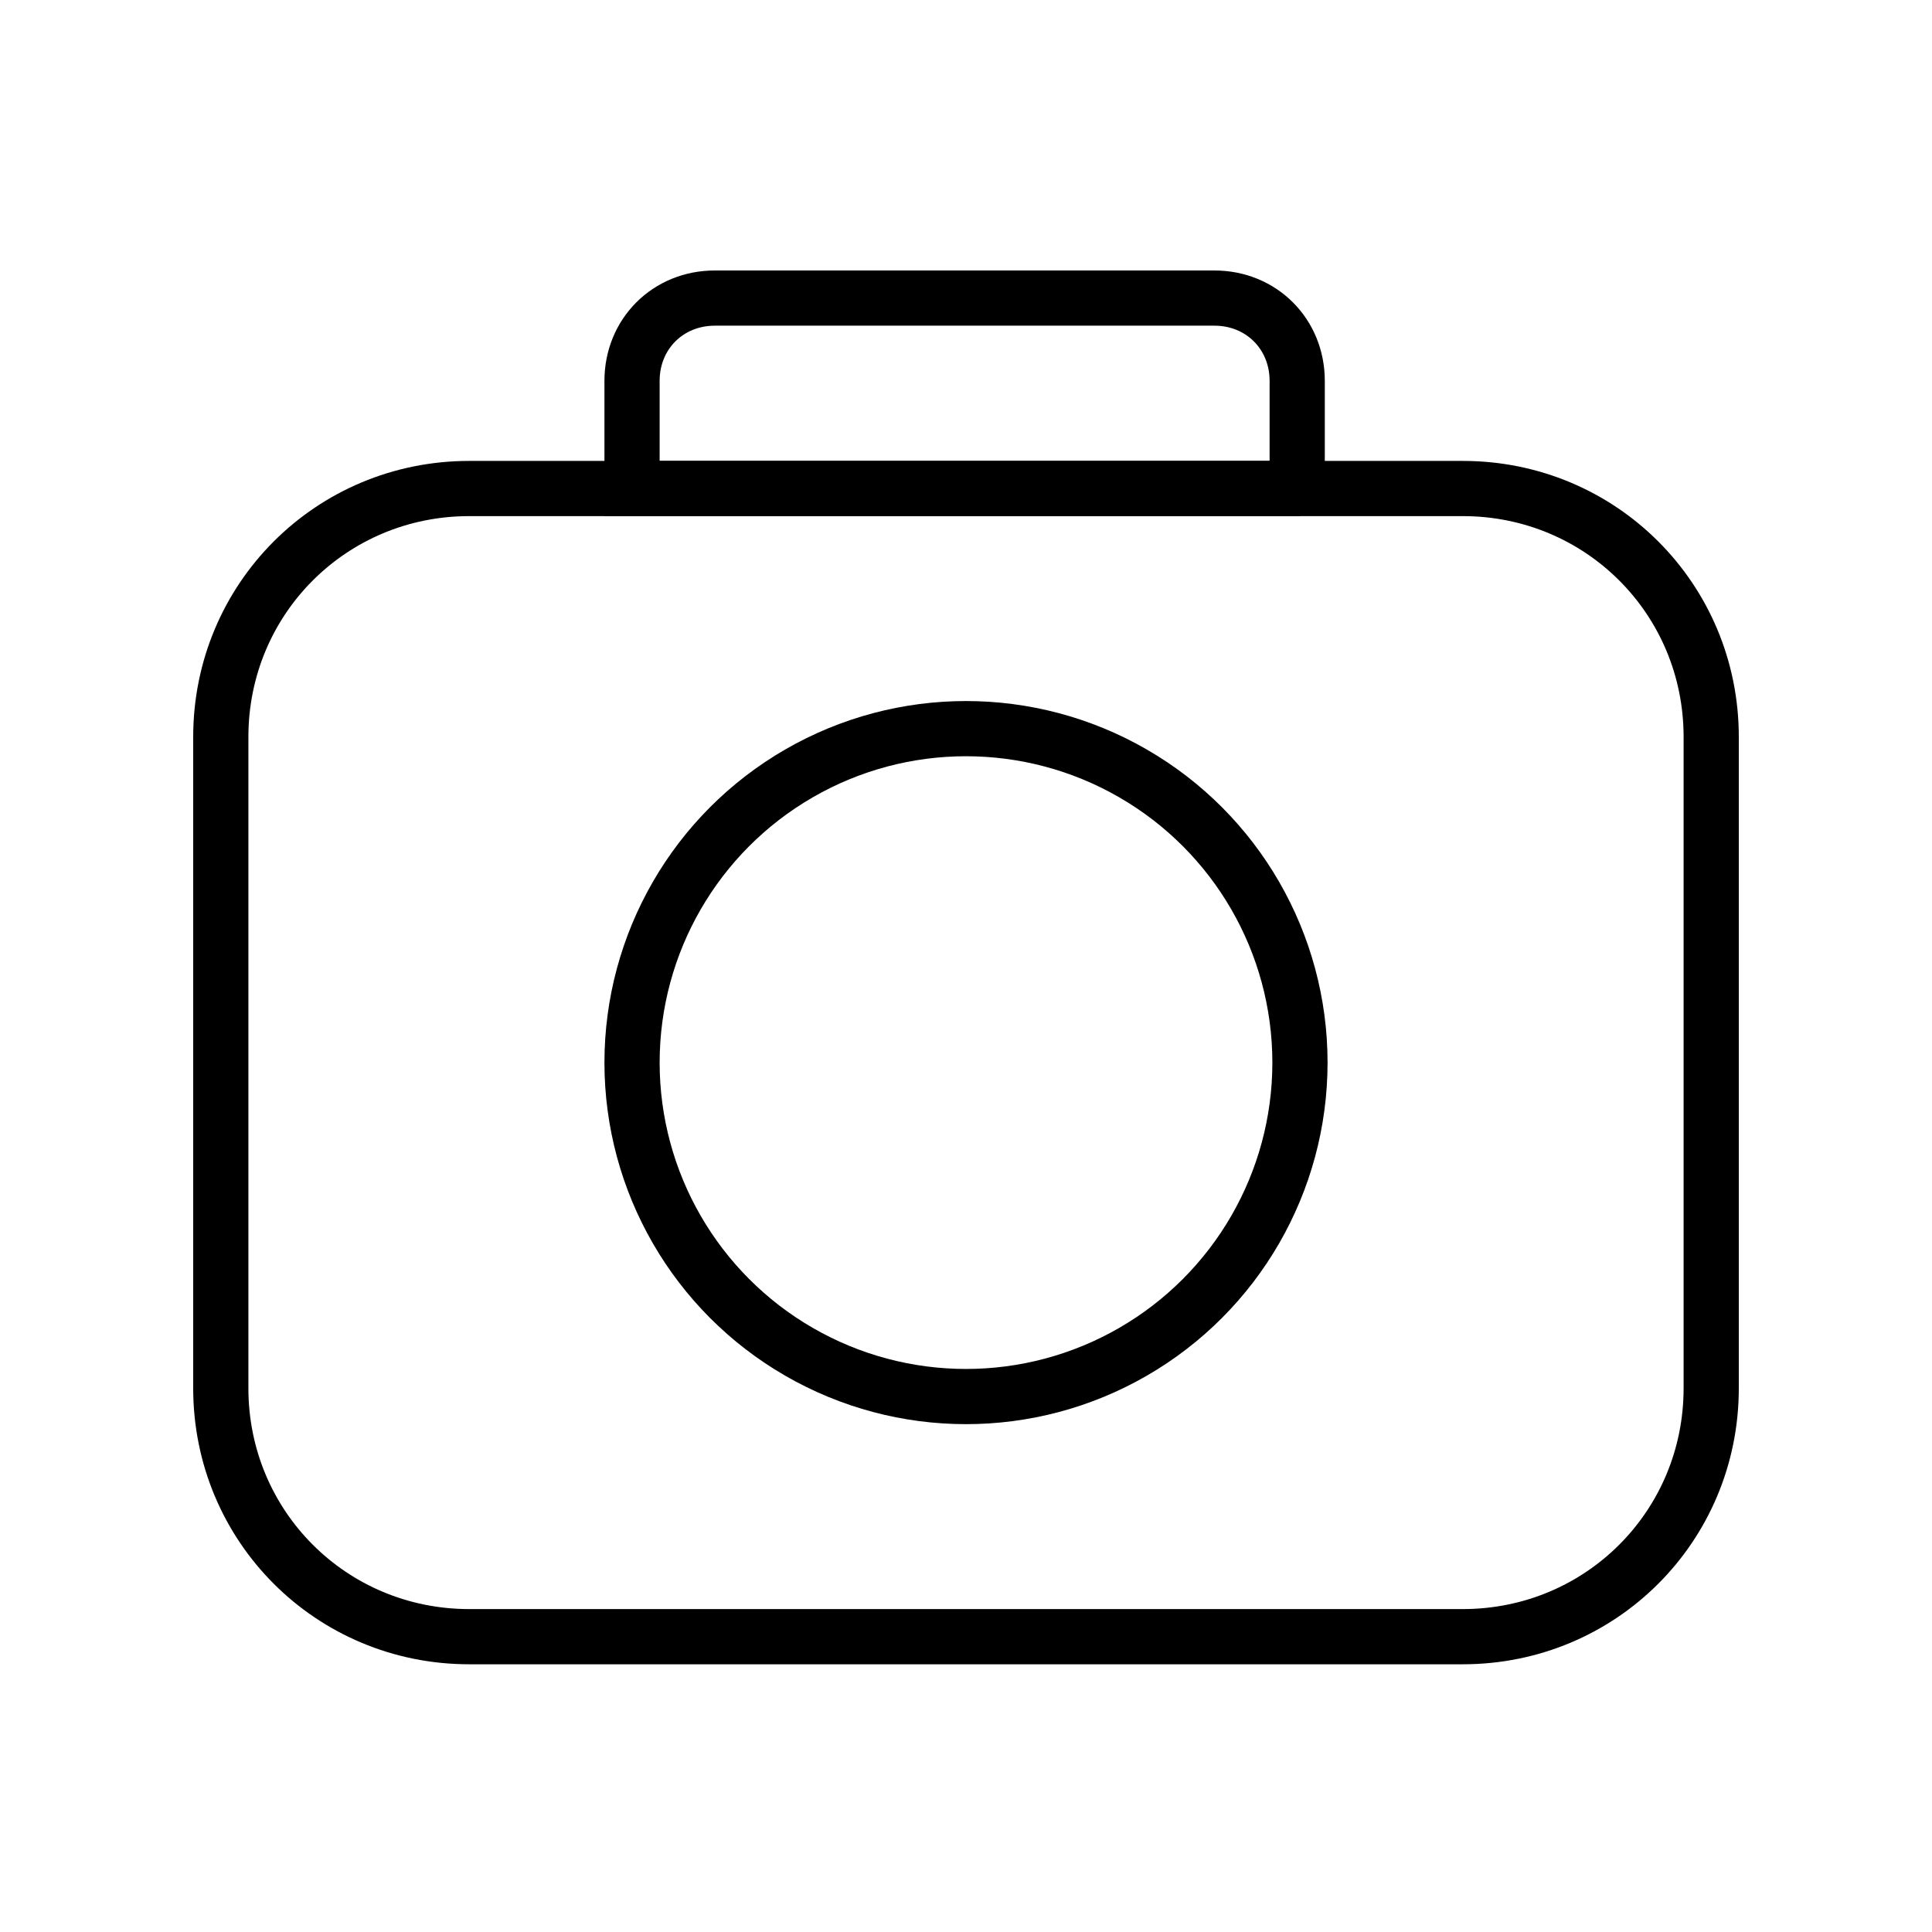 <?xml version="1.0" encoding="utf-8"?>
<!-- Generator: Adobe Illustrator 25.2.1, SVG Export Plug-In . SVG Version: 6.00 Build 0)  -->
<svg version="1.1" id="Layer_1" xmlns="http://www.w3.org/2000/svg" xmlns:xlink="http://www.w3.org/1999/xlink" x="0px" y="0px"
	 viewBox="0 0 70 70" style="enable-background:new 0 0 70 70;" xml:space="preserve">
<style type="text/css">
	.st0{fill:none;stroke:#000000;stroke-width:2;stroke-miterlimit:10;}
</style>
<path class="st0" d="M53,59.3H17c-5,0-9-4-9-9V26.7c0-5,4-9,9-9h36c5,0,9,4,9,9v23.6C62,55.3,58,59.3,53,59.3z"/>
<path class="st0" d="M47.1,17.7H22.9v-3.9c0-1.7,1.3-3,3-3h18.1c1.7,0,3,1.3,3,3V17.7z"/>
<circle class="st0" cx="35" cy="38.5" r="12.1"/>
</svg>
